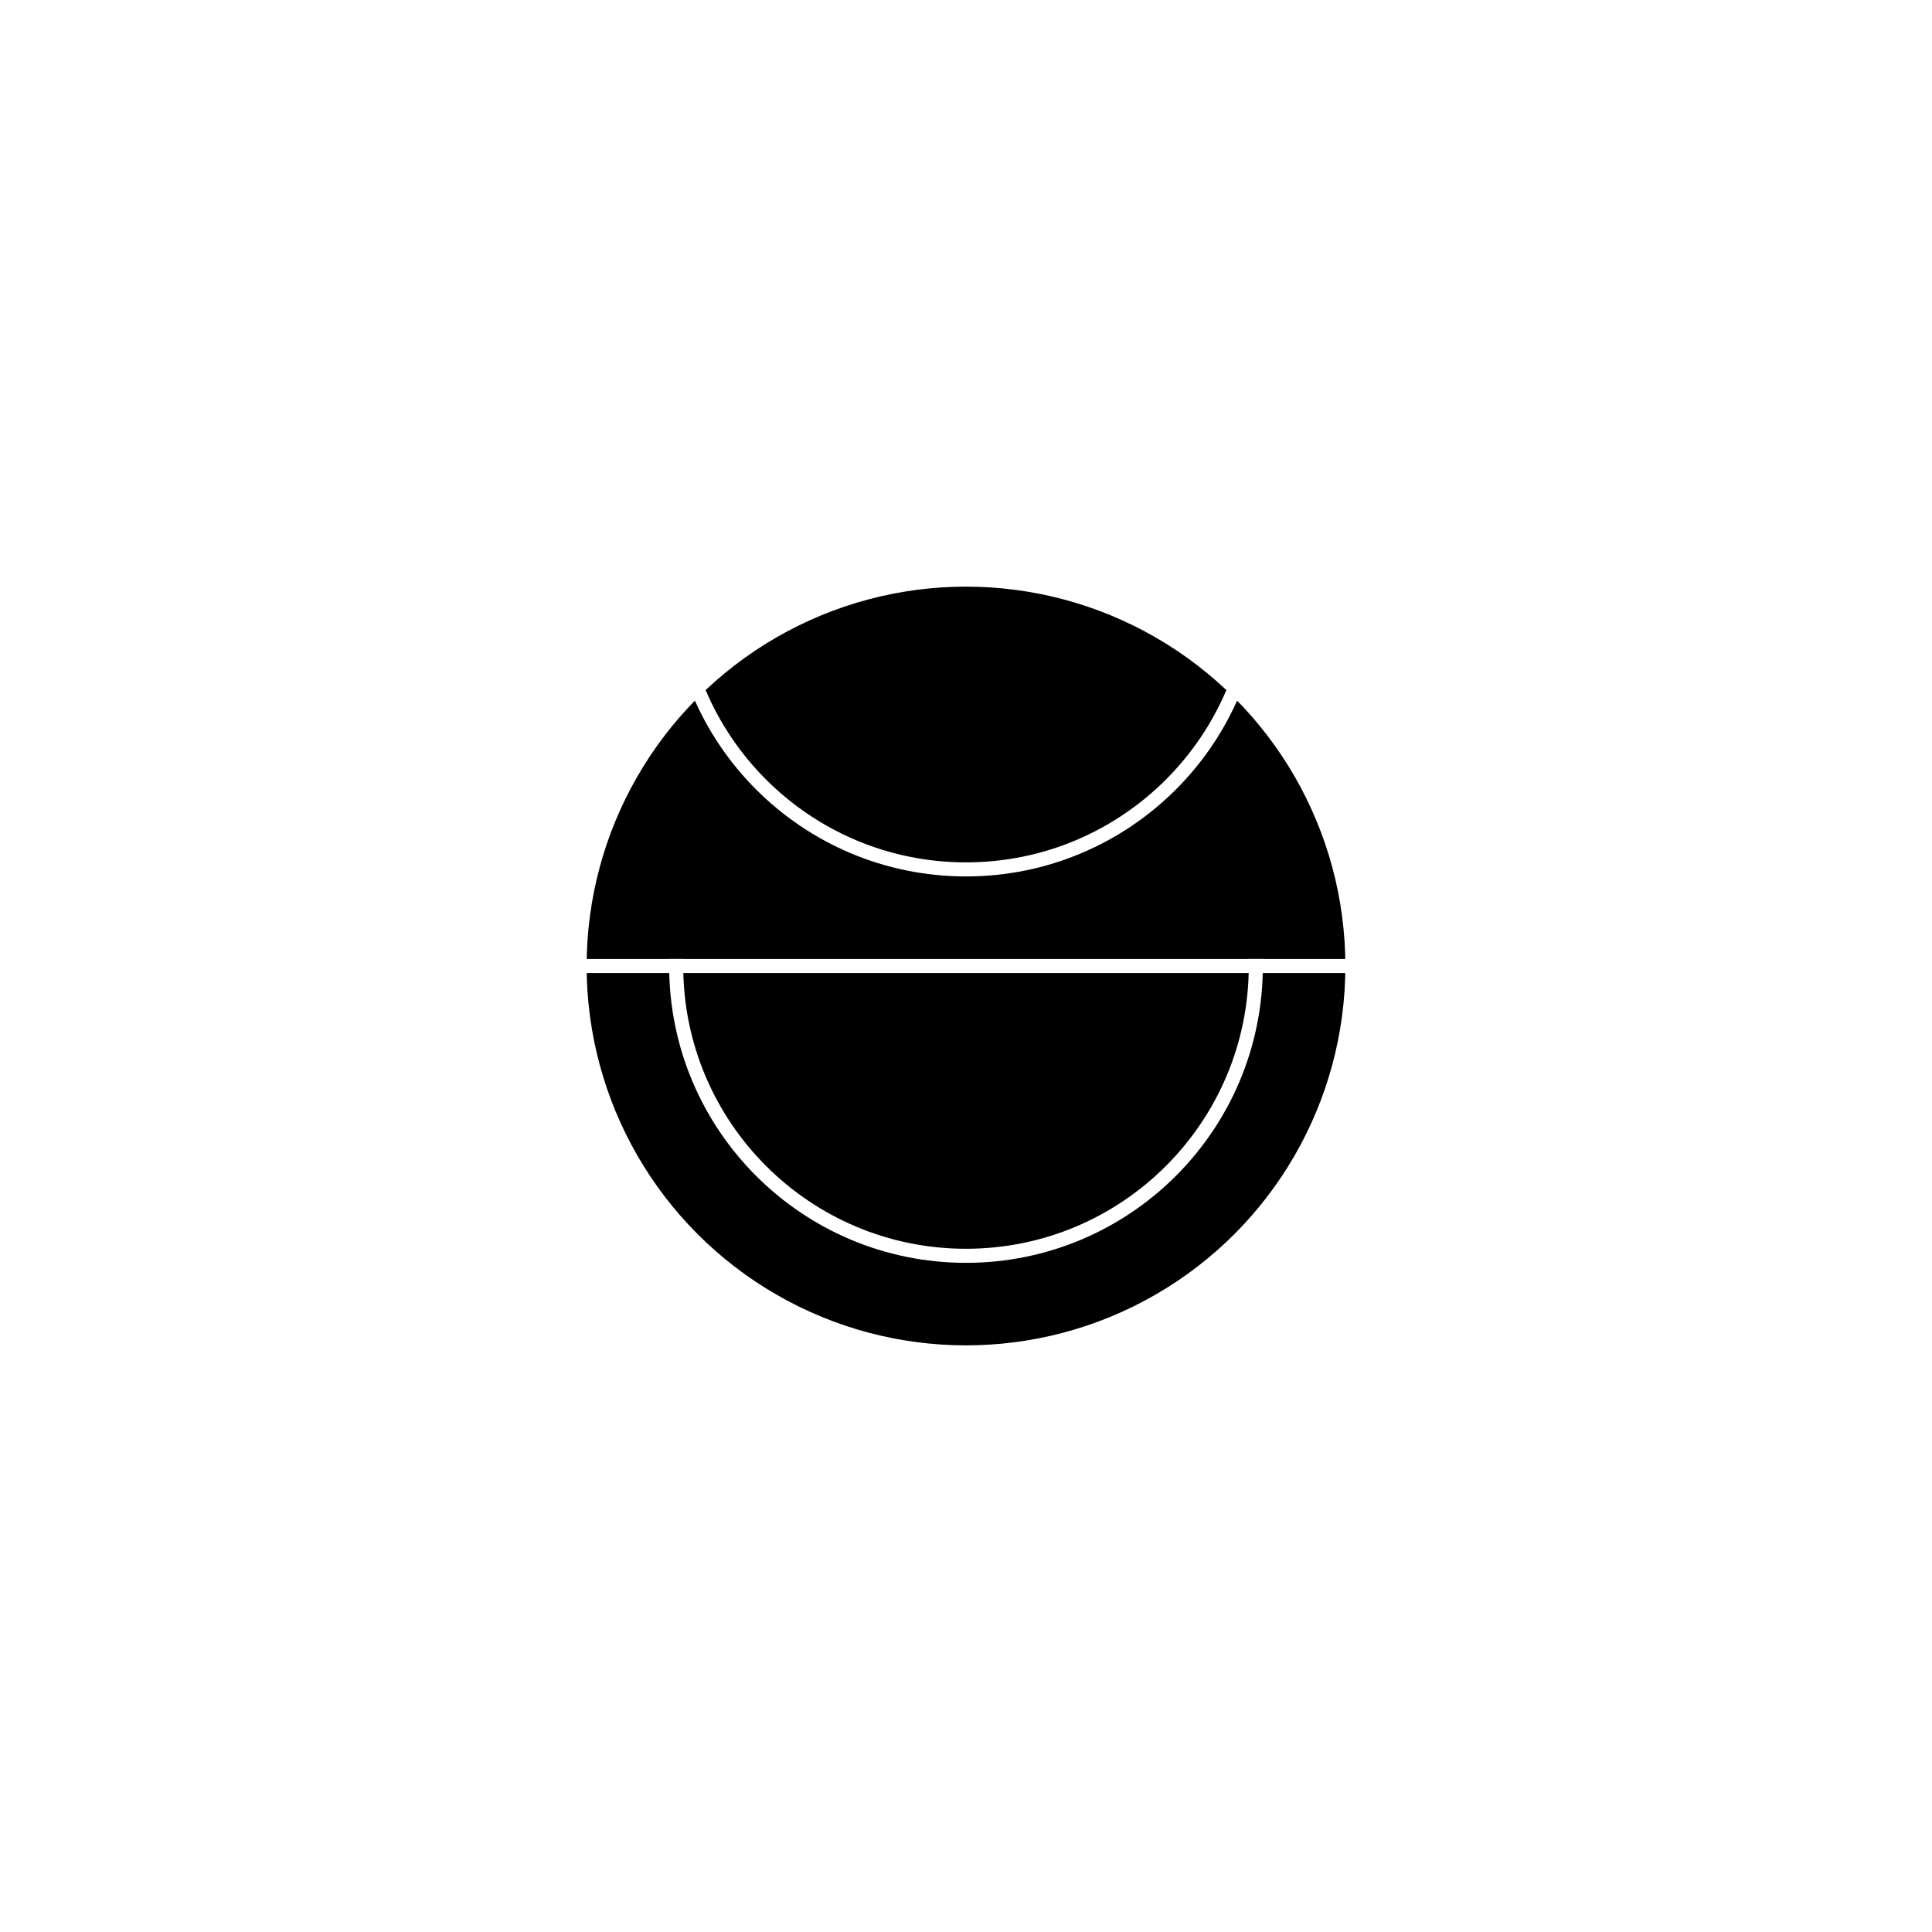 <?xml version="1.0" encoding="UTF-8" standalone="yes"?><svg width="256" height="256" xmlns="http://www.w3.org/2000/svg"><rect width="100%" height="100%" fill="#808080" stroke="none"/><svg viewBox="0 0 256 256" version="1.1" xmlns="http://www.w3.org/2000/svg" class=""><rect fill="white" width="256px" height="256px" x="0" y="0"/><g transform="matrix(0.8,0,0,0.8,76.8,76.8)"><g transform="matrix(1,0,0,1,0,0)"><circle cx="64" cy="64" r="64" fill="#000000" stroke="white" stroke-width="2.33px" stroke-linecap="square" vector-effect="non-scaling-stroke"/><line x1="128" y1="64" x2="-4.37114e-08" y2="64" stroke="white" fill="none" stroke-width="2.33px" stroke-linecap="square" vector-effect="non-scaling-stroke"/><path d="M112 64C112 90.51 90.51 112 64 112C37.49 112 16 90.51 16 64" stroke="white" fill="none" stroke-width="2.33px" stroke-linecap="square" vector-effect="non-scaling-stroke"/><path d="M112 0C112 26.51 90.51 48 64 48C37.49 48 16 26.51 16 0" stroke="white" fill="none" stroke-width="2.33px" stroke-linecap="square" vector-effect="non-scaling-stroke"/></g></g></svg></svg>